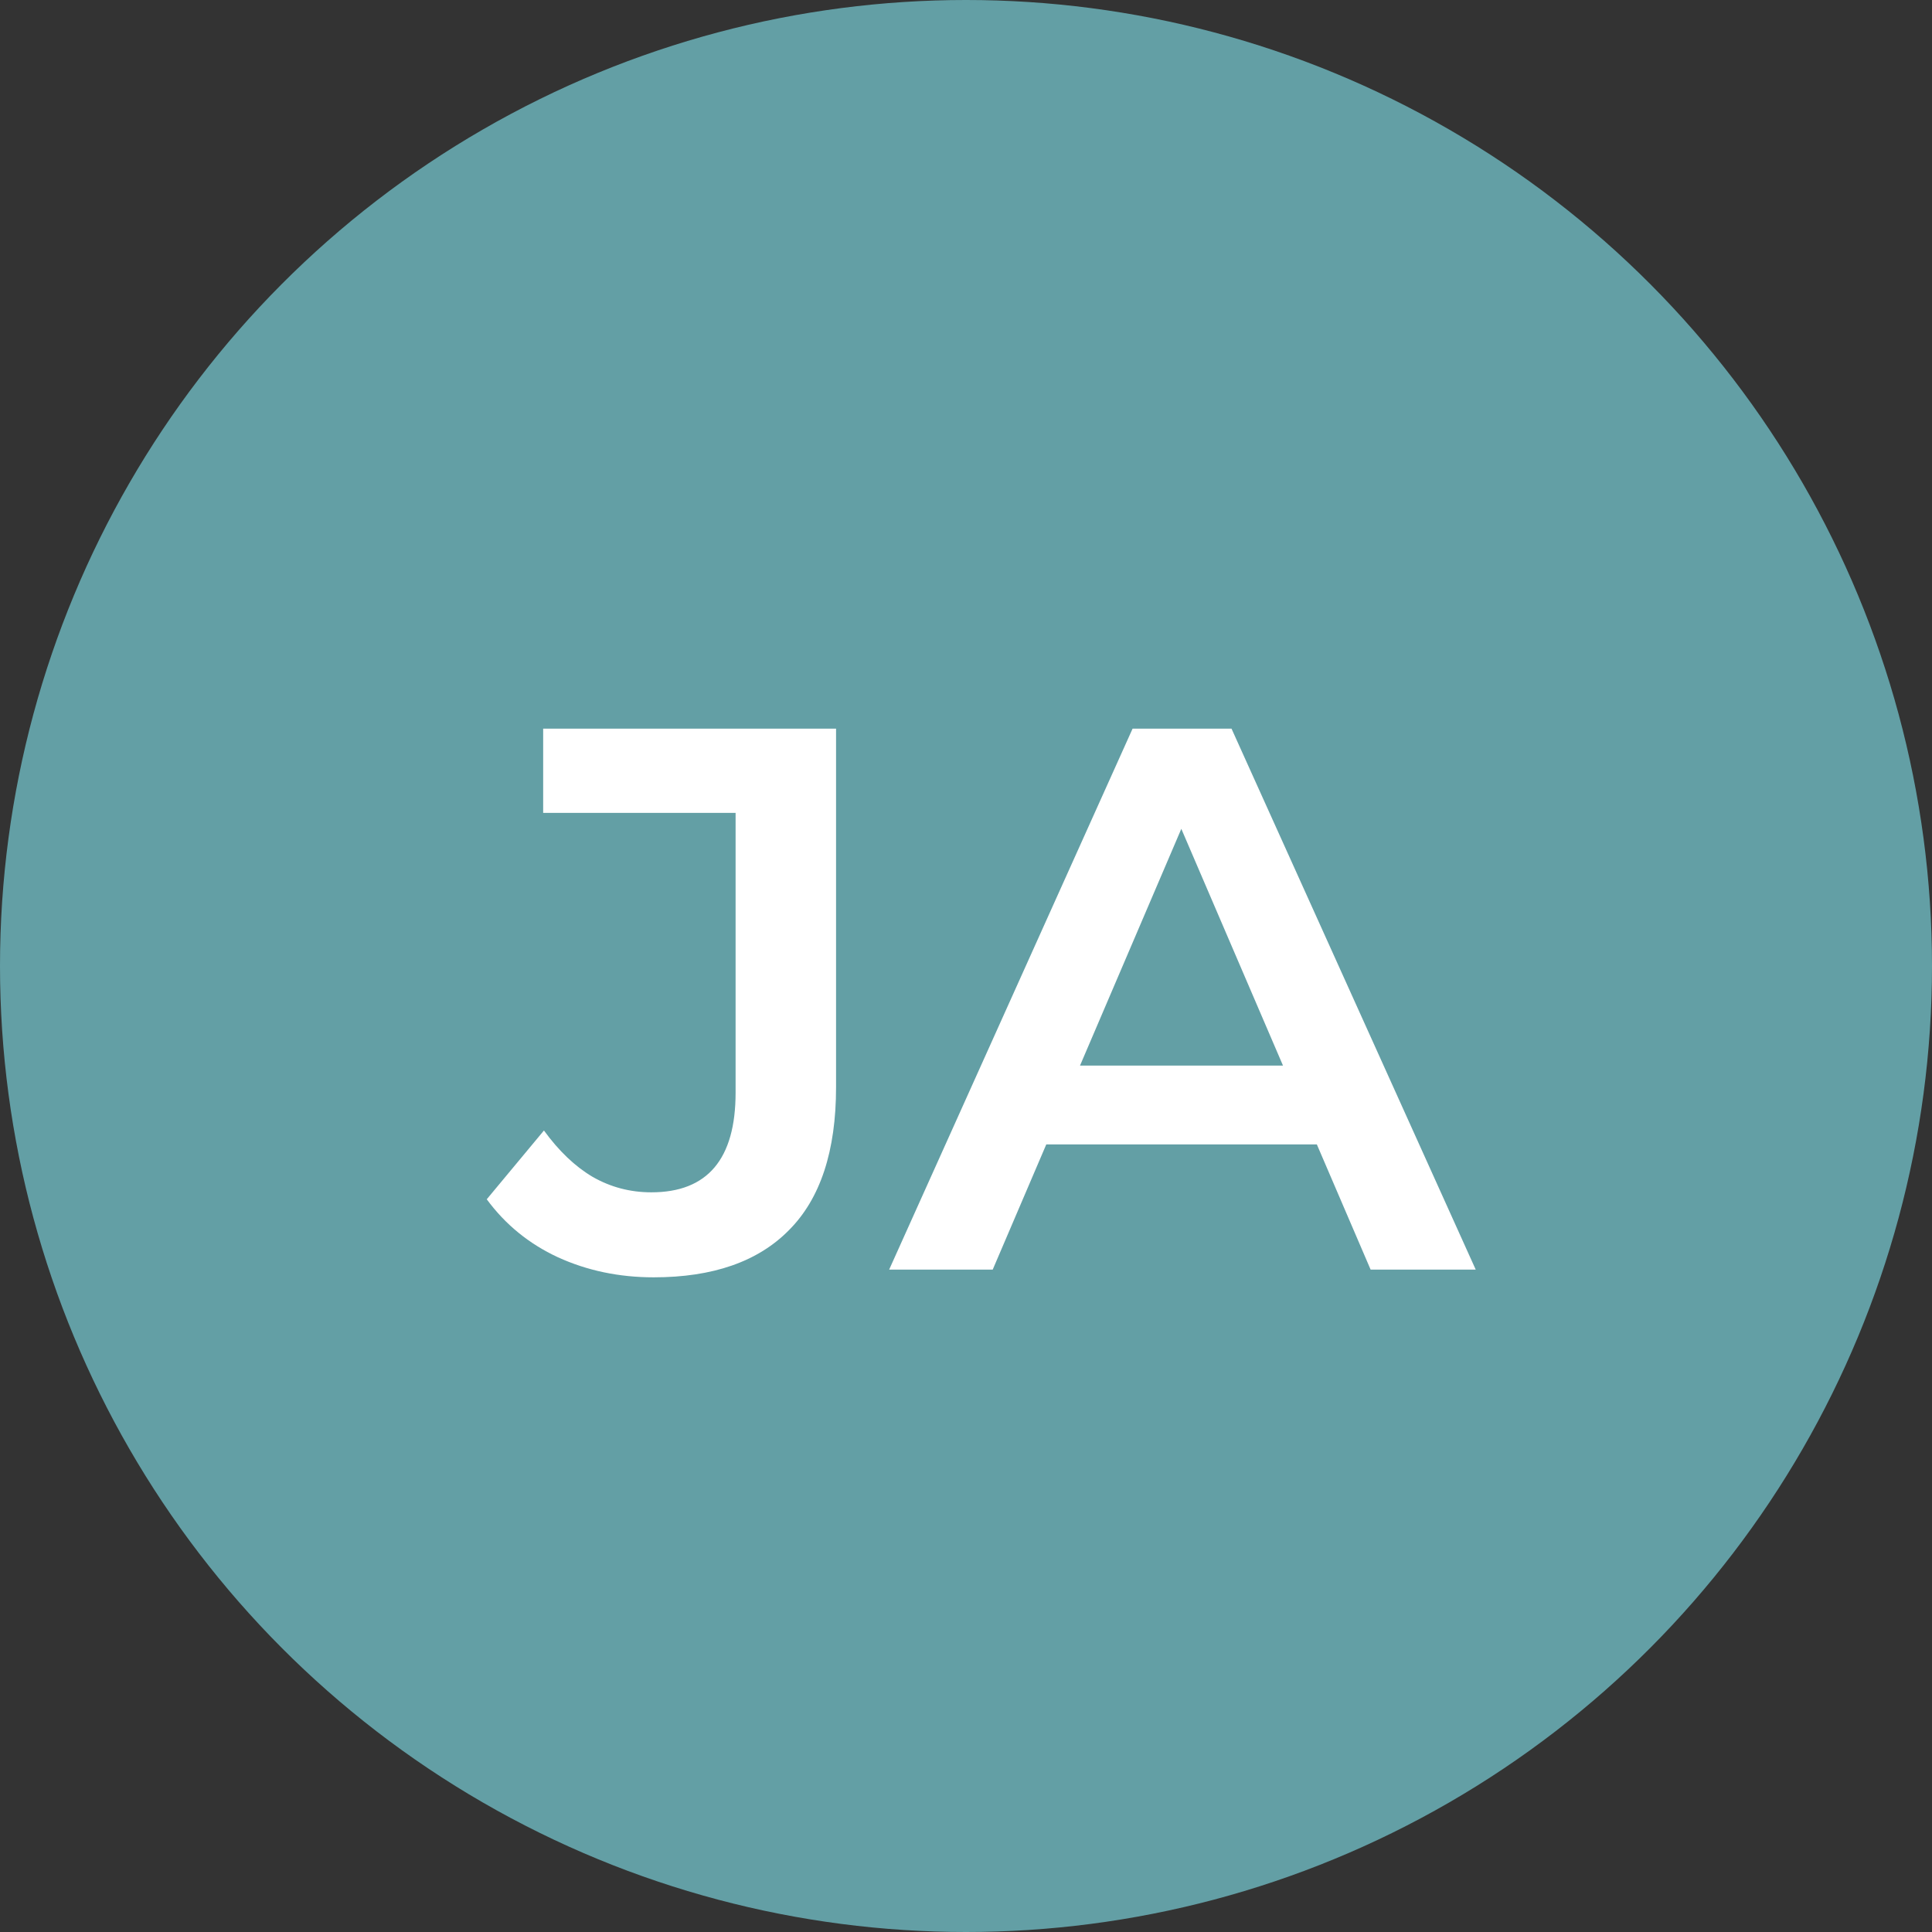<svg width="35" height="35" viewBox="0 0 35 35" fill="none" xmlns="http://www.w3.org/2000/svg">
<rect x="0" y="0" width="35" height="35" fill="#333333" stroke="none"/>
<circle cx="17.5" cy="17.5" r="17.5" fill="#639FA5"/>
<path d="M11.842 23.14C11.217 23.14 10.638 23.019 10.106 22.776C9.583 22.533 9.154 22.183 8.818 21.726L9.854 20.48C10.125 20.853 10.419 21.133 10.736 21.32C11.063 21.507 11.417 21.6 11.8 21.6C12.817 21.6 13.326 20.998 13.326 19.794V14.726H9.84V13.2H15.146V19.696C15.146 20.853 14.861 21.717 14.292 22.286C13.732 22.855 12.915 23.14 11.842 23.14ZM16.108 23L20.518 13.2H22.31L26.734 23H24.83L21.036 14.166H21.764L17.984 23H16.108ZM18.138 20.732L18.628 19.304H23.92L24.41 20.732H18.138Z" fill="white"/>
</svg>
